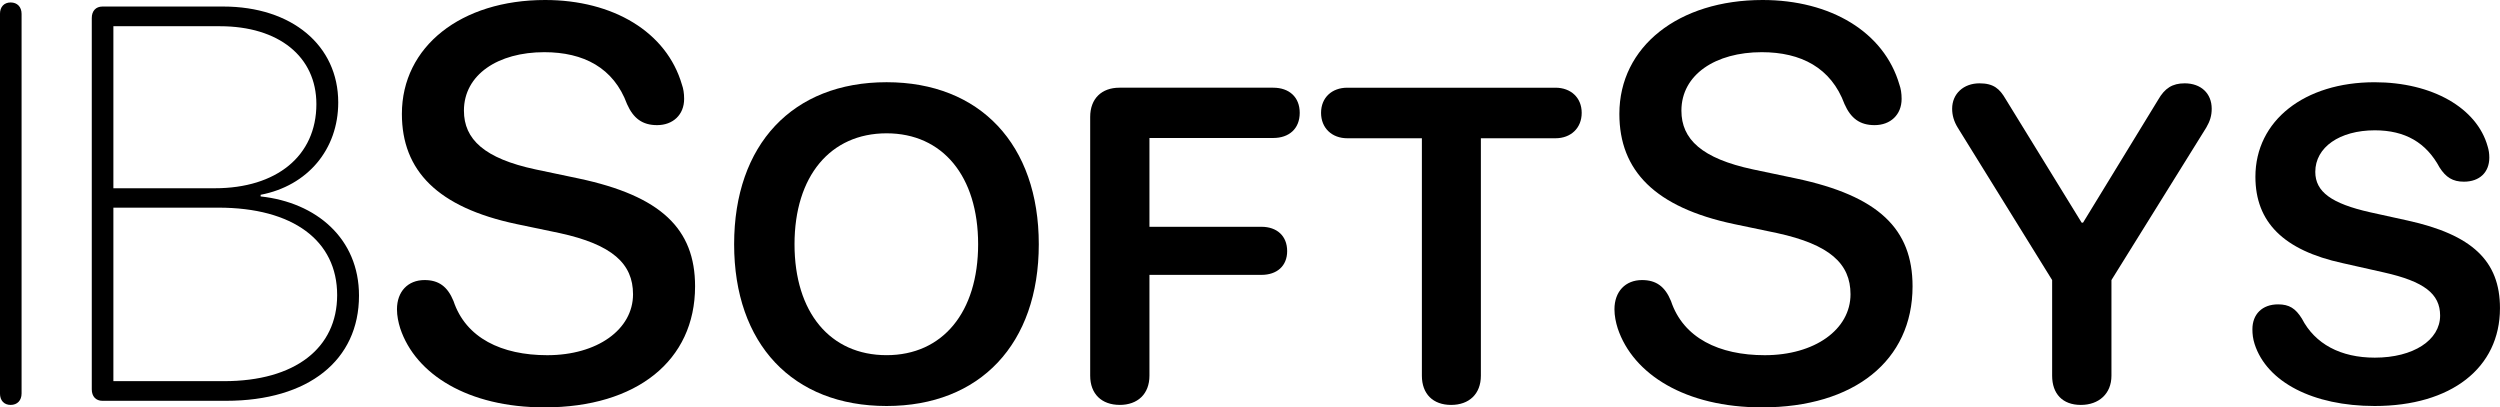 <?xml version="1.0" encoding="UTF-8" standalone="no"?>
<!-- Created with Inkscape (http://www.inkscape.org/) -->

<svg
   width="349.839"
   height="57.007"
   viewBox="0 0 92.562 15.083"
   version="1.1"
   id="svg3052"
   inkscape:version="1.1.1 (c3084ef, 2021-09-22)"
   sodipodi:docname="logo-company-name.svg"
   xmlns:inkscape="http://www.inkscape.org/namespaces/inkscape"
   xmlns:sodipodi="http://sodipodi.sourceforge.net/DTD/sodipodi-0.dtd"
   xmlns="http://www.w3.org/2000/svg"
   xmlns:svg="http://www.w3.org/2000/svg">
  <sodipodi:namedview
     id="namedview3054"
     pagecolor="#cecece"
     bordercolor="#dd2929"
     borderopacity="1"
     inkscape:pageshadow="2"
     inkscape:pageopacity="0"
     inkscape:pagecheckerboard="0"
     inkscape:document-units="mm"
     showgrid="false"
     inkscape:showpageshadow="false"
     fit-margin-top="0"
     fit-margin-left="0"
     fit-margin-right="0"
     fit-margin-bottom="0"
     units="px"
     inkscape:zoom="0.57549102"
     inkscape:cx="-264.12228"
     inkscape:cy="349.26696"
     inkscape:current-layer="layer1" />
  <defs
     id="defs3049" />
  <g
     inkscape:label="Layer 1"
     inkscape:groupmode="layer"
     id="layer1"
     transform="translate(-64.06,-56.824)">
    <path
       d="m 64.454,71.816 c 0.243,0 0.405,-0.162 0.405,-0.425 V 57.34 c 0,-0.263 -0.162,-0.425 -0.405,-0.425 -0.243,0 -0.395,0.162 -0.395,0.425 v 14.051 c 0,0.263 0.152,0.425 0.395,0.425 z"
       style="font-weight:200;font-size:20.108px;line-height:1.25;font-family:'SF Pro Rounded';-inkscape-font-specification:'SF Pro Rounded Ultra-Light';text-align:center;letter-spacing:0px;text-anchor:middle;display:inline;fill:#000000;fill-opacity:1;stroke:none;stroke-width:0.273"
       id="path306392" />
    <path
       d="m 67.853,71.664 h 4.572 c 3.065,0 4.927,-1.507 4.927,-3.895 0,-2.114 -1.578,-3.45 -3.642,-3.672 v -0.061 c 1.74,-0.334 2.873,-1.679 2.873,-3.419 0,-2.114 -1.72,-3.551 -4.259,-3.551 h -4.471 c -0.243,0 -0.395,0.162 -0.395,0.425 v 13.748 c 0,0.263 0.152,0.425 0.395,0.425 z m 0.405,-7.87 v -5.999 h 3.945 c 2.175,0 3.571,1.123 3.571,2.883 0,1.922 -1.477,3.116 -3.763,3.116 z m 0,7.142 v -6.424 h 3.885 c 2.772,0 4.4,1.224 4.4,3.237 0,1.963 -1.558,3.187 -4.188,3.187 z"
       style="font-weight:200;font-size:20.108px;line-height:1.25;font-family:'SF Pro Rounded';-inkscape-font-specification:'SF Pro Rounded Ultra-Light';text-align:center;letter-spacing:0px;text-anchor:middle;display:inline;fill:#000000;fill-opacity:1;stroke:none;stroke-width:0.273"
       id="path306394" />
    <path
       d="m 84.221,71.907 c 3.409,0 5.574,-1.73 5.574,-4.481 0,-2.124 -1.254,-3.348 -4.32,-3.996 l -1.588,-0.334 c -1.892,-0.405 -2.65,-1.113 -2.65,-2.175 0,-1.335 1.265,-2.165 2.974,-2.165 1.457,0 2.569,0.577 3.065,1.922 0.233,0.526 0.566,0.779 1.113,0.779 0.587,0 1.001,-0.384 1.001,-0.971 0,-0.212 -0.03,-0.384 -0.081,-0.526 -0.566,-1.952 -2.549,-3.136 -5.068,-3.136 -3.106,0 -5.301,1.72 -5.301,4.218 0,2.104 1.325,3.46 4.239,4.077 l 1.598,0.334 c 1.952,0.425 2.721,1.133 2.721,2.266 0,1.305 -1.325,2.256 -3.176,2.256 -1.689,0 -3.015,-0.637 -3.47,-2.003 -0.223,-0.546 -0.556,-0.779 -1.072,-0.779 -0.617,0 -1.022,0.425 -1.022,1.082 0,0.243 0.051,0.486 0.121,0.708 0.566,1.699 2.509,2.924 5.341,2.924 z"
       style="font-weight:500;font-size:20.108px;line-height:1.25;font-family:'SF Pro Rounded';-inkscape-font-specification:'SF Pro Rounded Medium';text-align:center;letter-spacing:0px;text-anchor:middle;display:inline;fill:#000000;fill-opacity:1;stroke:none;stroke-width:0.273"
       id="path306396" />
    <path
       d="m 96.886,71.856 c 3.46,0 5.635,-2.296 5.635,-5.989 0,-3.692 -2.175,-5.999 -5.635,-5.999 -3.48,0 -5.645,2.306 -5.645,5.999 0,3.692 2.165,5.989 5.645,5.989 z m 0,-1.882 c -2.094,0 -3.409,-1.588 -3.409,-4.107 0,-2.519 1.325,-4.107 3.409,-4.107 2.074,0 3.389,1.588 3.389,4.107 0,2.519 -1.315,4.107 -3.389,4.107 z"
       style="font-weight:500;font-size:20.108px;line-height:1.25;font-family:'SF Pro Rounded';-inkscape-font-specification:'SF Pro Rounded Medium';font-variant-caps:all-small-caps;text-align:center;letter-spacing:0px;text-anchor:middle;display:inline;fill:#000000;fill-opacity:1;stroke:none;stroke-width:0.273"
       id="path306398" />
    <path
       d="m 105.515,71.816 c 0.668,0 1.103,-0.405 1.103,-1.082 v -3.733 h 4.148 c 0.567,0 0.951,-0.324 0.951,-0.88 0,-0.566 -0.384,-0.9 -0.951,-0.9 h -4.148 v -3.288 h 4.583 c 0.587,0 0.981,-0.344 0.981,-0.931 0,-0.587 -0.395,-0.931 -0.981,-0.931 h -5.695 c -0.658,0 -1.082,0.405 -1.082,1.082 v 9.58 c 0,0.678 0.425,1.082 1.093,1.082 z"
       style="font-weight:500;font-size:20.108px;line-height:1.25;font-family:'SF Pro Rounded';-inkscape-font-specification:'SF Pro Rounded Medium';font-variant-caps:all-small-caps;text-align:center;letter-spacing:0px;text-anchor:middle;display:inline;fill:#000000;fill-opacity:1;stroke:none;stroke-width:0.273"
       id="path306400" />
    <path
       d="m 117.786,71.816 c 0.668,0 1.103,-0.405 1.103,-1.082 V 61.943 h 2.762 c 0.567,0 0.971,-0.374 0.971,-0.941 0,-0.566 -0.405,-0.931 -0.971,-0.931 h -7.708 c -0.567,0 -0.971,0.364 -0.971,0.931 0,0.566 0.405,0.941 0.971,0.941 h 2.762 v 8.791 c 0,0.678 0.415,1.082 1.082,1.082 z"
       style="font-weight:500;font-size:20.108px;line-height:1.25;font-family:'SF Pro Rounded';-inkscape-font-specification:'SF Pro Rounded Medium';font-variant-caps:all-small-caps;text-align:center;letter-spacing:0px;text-anchor:middle;display:inline;fill:#000000;fill-opacity:1;stroke:none;stroke-width:0.273"
       id="path306402" />
    <path
       d="m 129.298,71.907 c 3.409,0 5.574,-1.73 5.574,-4.481 0,-2.124 -1.254,-3.348 -4.32,-3.996 l -1.588,-0.334 c -1.892,-0.405 -2.65,-1.113 -2.65,-2.175 0,-1.335 1.265,-2.165 2.974,-2.165 1.457,0 2.569,0.577 3.065,1.922 0.233,0.526 0.567,0.779 1.113,0.779 0.587,0 1.001,-0.384 1.001,-0.971 0,-0.212 -0.03,-0.384 -0.081,-0.526 -0.567,-1.952 -2.549,-3.136 -5.068,-3.136 -3.106,0 -5.301,1.72 -5.301,4.218 0,2.104 1.325,3.46 4.239,4.077 l 1.598,0.334 c 1.952,0.425 2.721,1.133 2.721,2.266 0,1.305 -1.325,2.256 -3.176,2.256 -1.689,0 -3.015,-0.637 -3.47,-2.003 -0.223,-0.546 -0.556,-0.779 -1.072,-0.779 -0.617,0 -1.022,0.425 -1.022,1.082 0,0.243 0.051,0.486 0.121,0.708 0.567,1.699 2.509,2.924 5.341,2.924 z"
       style="font-weight:500;font-size:20.108px;line-height:1.25;font-family:'SF Pro Rounded';-inkscape-font-specification:'SF Pro Rounded Medium';text-align:center;letter-spacing:0px;text-anchor:middle;display:inline;fill:#000000;fill-opacity:1;stroke:none;stroke-width:0.273"
       id="path306404" />
    <path
       d="m 141.103,71.816 c 0.668,0 1.133,-0.415 1.133,-1.082 v -3.541 l 3.51,-5.645 c 0.142,-0.243 0.202,-0.445 0.202,-0.698 0,-0.566 -0.395,-0.941 -1.001,-0.941 -0.455,0 -0.738,0.182 -0.981,0.607 l -2.782,4.552 h -0.051 l -2.812,-4.572 c -0.223,-0.384 -0.445,-0.587 -0.971,-0.587 -0.587,0 -1.012,0.384 -1.012,0.941 0,0.233 0.061,0.465 0.212,0.708 l 3.49,5.635 v 3.541 c 0,0.668 0.384,1.082 1.062,1.082 z"
       style="font-weight:500;font-size:20.108px;line-height:1.25;font-family:'SF Pro Rounded';-inkscape-font-specification:'SF Pro Rounded Medium';font-variant-caps:all-small-caps;text-align:center;letter-spacing:0px;text-anchor:middle;display:inline;fill:#000000;fill-opacity:1;stroke:none;stroke-width:0.273"
       id="path306406" />
    <path
       d="m 151.978,71.856 c 2.832,0 4.643,-1.406 4.643,-3.622 0,-1.75 -1.032,-2.721 -3.429,-3.247 l -1.376,-0.303 c -1.436,-0.324 -2.033,-0.759 -2.033,-1.497 0,-0.91 0.9,-1.538 2.205,-1.538 1.123,0 1.902,0.455 2.397,1.376 0.233,0.364 0.486,0.526 0.9,0.526 0.577,0 0.941,-0.344 0.941,-0.89 0,-0.152 -0.02,-0.283 -0.061,-0.415 -0.395,-1.426 -2.054,-2.377 -4.188,-2.377 -2.59,0 -4.411,1.416 -4.411,3.5 0,1.679 1.042,2.721 3.227,3.197 l 1.528,0.344 c 1.487,0.334 2.084,0.789 2.084,1.598 0,0.91 -0.991,1.558 -2.418,1.558 -1.265,0 -2.215,-0.506 -2.701,-1.447 -0.233,-0.374 -0.465,-0.526 -0.88,-0.526 -0.587,0 -0.951,0.364 -0.951,0.921 0,0.182 0.02,0.354 0.081,0.546 0.455,1.416 2.175,2.296 4.441,2.296 z"
       style="font-weight:500;font-size:20.108px;line-height:1.25;font-family:'SF Pro Rounded';-inkscape-font-specification:'SF Pro Rounded Medium';font-variant-caps:all-small-caps;text-align:center;letter-spacing:0px;text-anchor:middle;display:inline;fill:#000000;fill-opacity:1;stroke:none;stroke-width:0.273"
       id="path306408" />
  </g>
</svg>

